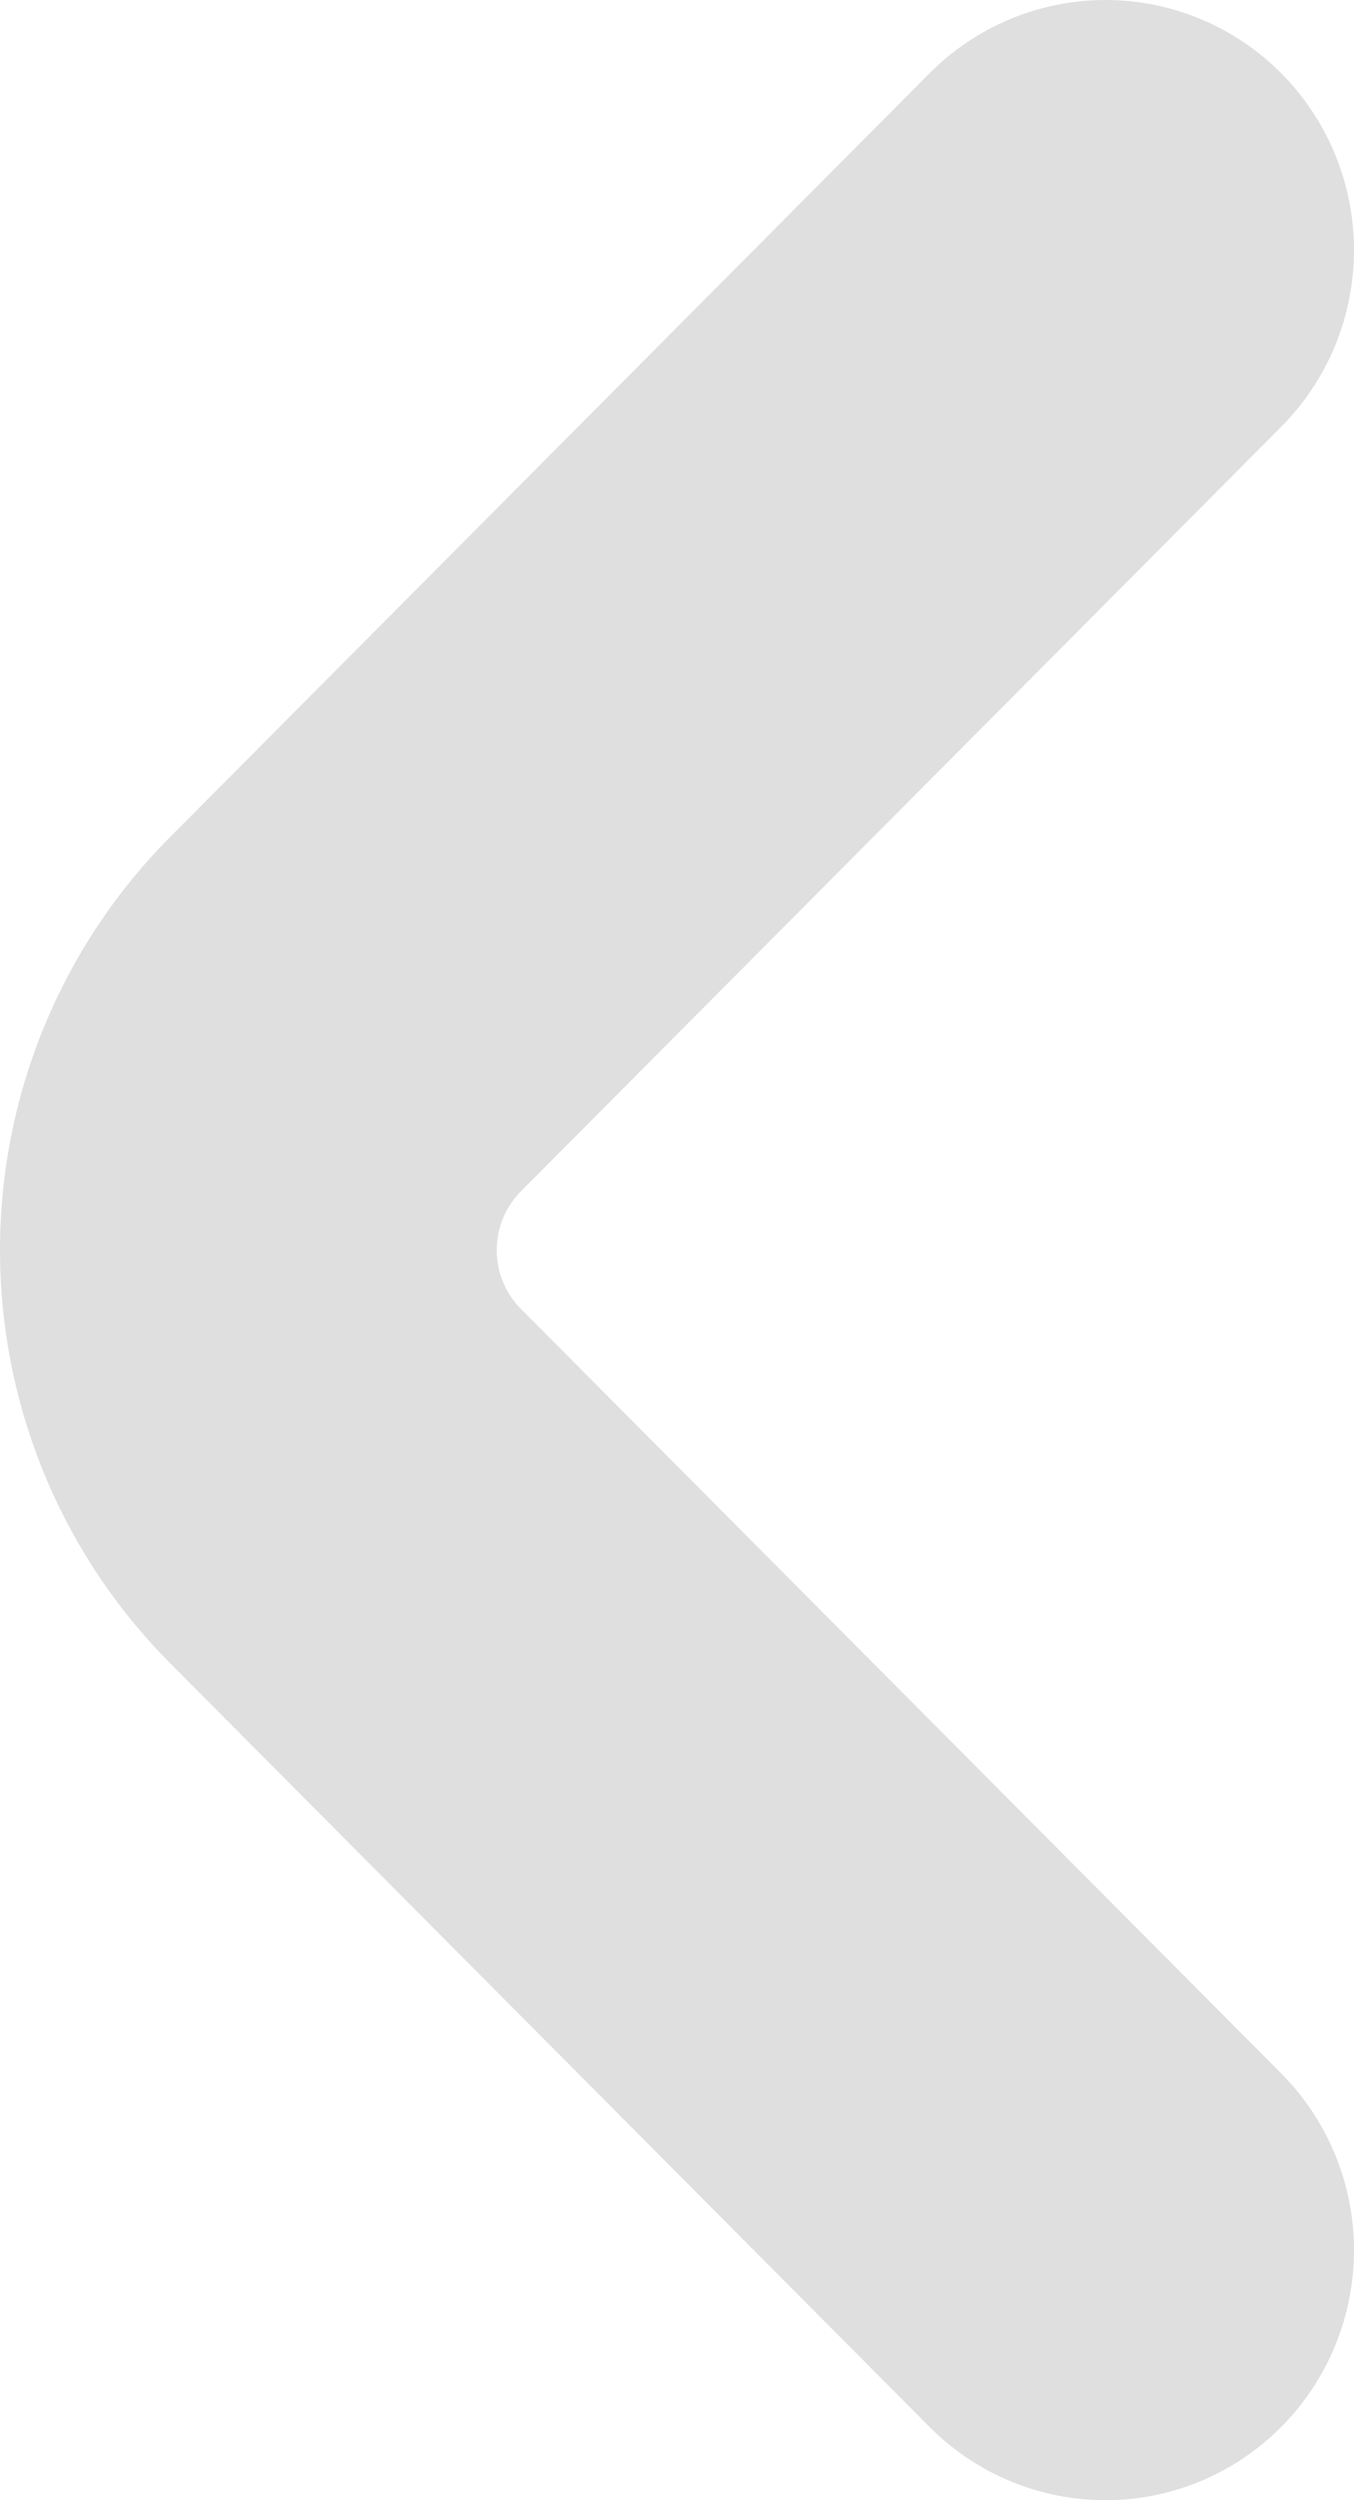<svg width="13" height="24" viewBox="0 0 13 24" fill="none" xmlns="http://www.w3.org/2000/svg">
<path d="M1.628 15.96L8.925 23.297C9.373 23.747 9.98 24 10.614 24C11.247 24 11.854 23.747 12.301 23.297C12.749 22.846 13 22.236 13 21.599C13 20.963 12.748 20.352 12.3 19.902L5.003 12.566C4.929 12.492 4.87 12.404 4.83 12.307C4.79 12.209 4.769 12.105 4.769 12C4.769 11.895 4.79 11.791 4.83 11.693C4.87 11.596 4.929 11.508 5.003 11.434L12.3 4.098C12.748 3.648 13 3.037 13 2.401C13 1.764 12.749 1.154 12.301 0.703C11.854 0.253 11.247 0 10.614 0C9.98 -0 9.373 0.253 8.925 0.703L1.628 8.04C0.585 9.091 0 10.515 0 12C0 13.485 0.585 14.909 1.628 15.96Z" fill="#DFDFDF"/>
</svg>
